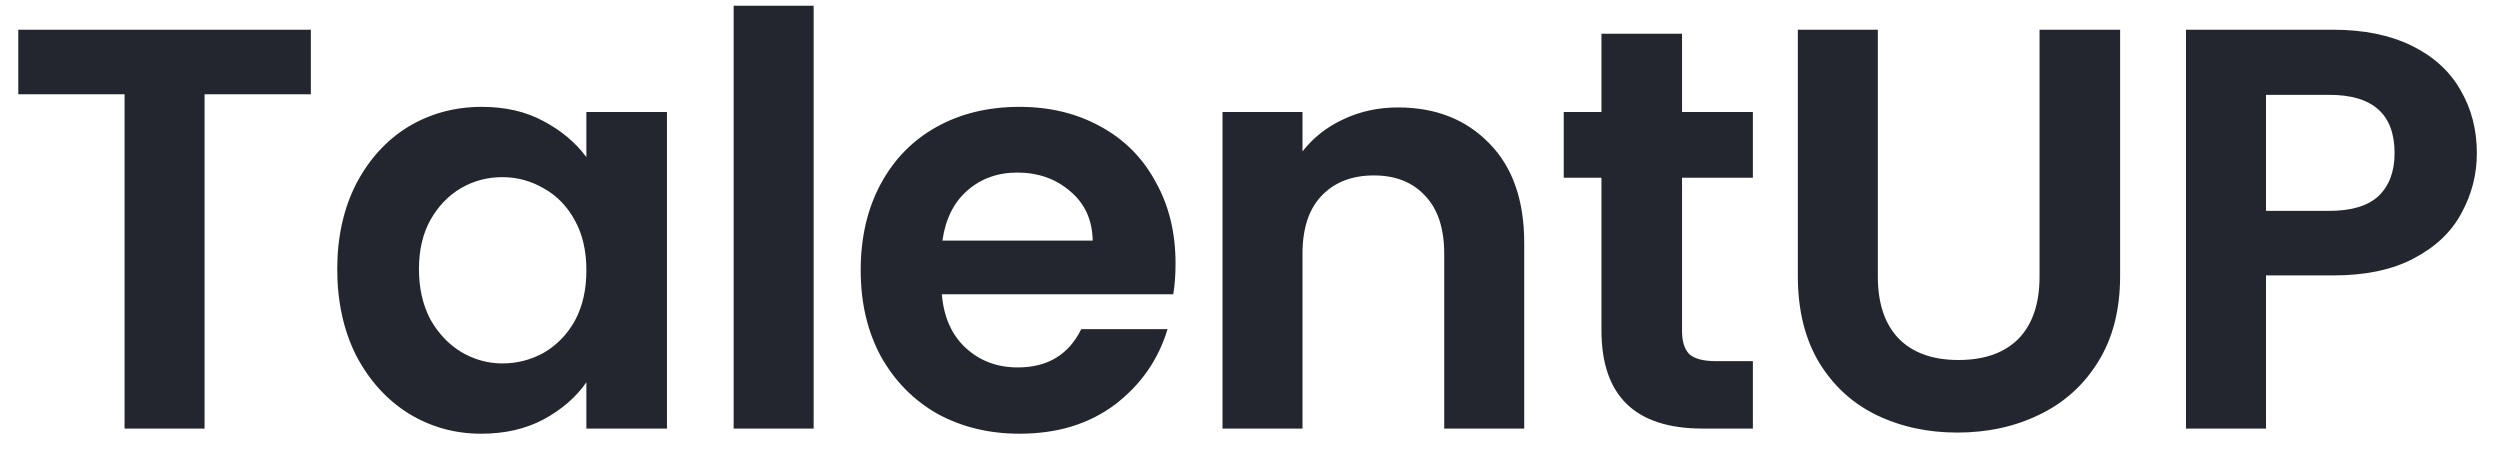 <svg width="105" height="19" viewBox="0 0 105 19" fill="none" xmlns="http://www.w3.org/2000/svg">
<path d="M13.056 1.248V3.96H8.592V18H5.232V3.96H0.768V1.248H13.056ZM14.164 11.304C14.164 9.96 14.428 8.768 14.956 7.728C15.5 6.688 16.228 5.888 17.14 5.328C18.068 4.768 19.1 4.488 20.236 4.488C21.228 4.488 22.092 4.688 22.828 5.088C23.58 5.488 24.18 5.992 24.628 6.6V4.704H28.012V18H24.628V16.056C24.196 16.68 23.596 17.2 22.828 17.616C22.076 18.016 21.204 18.216 20.212 18.216C19.092 18.216 18.068 17.928 17.14 17.352C16.228 16.776 15.5 15.968 14.956 14.928C14.428 13.872 14.164 12.664 14.164 11.304ZM24.628 11.352C24.628 10.536 24.468 9.84 24.148 9.264C23.828 8.672 23.396 8.224 22.852 7.92C22.308 7.6 21.724 7.44 21.1 7.44C20.476 7.44 19.9 7.592 19.372 7.896C18.844 8.2 18.412 8.648 18.076 9.24C17.756 9.816 17.596 10.504 17.596 11.304C17.596 12.104 17.756 12.808 18.076 13.416C18.412 14.008 18.844 14.464 19.372 14.784C19.916 15.104 20.492 15.264 21.1 15.264C21.724 15.264 22.308 15.112 22.852 14.808C23.396 14.488 23.828 14.04 24.148 13.464C24.468 12.872 24.628 12.168 24.628 11.352ZM34.173 0.24V18H30.813V0.24H34.173ZM49.373 11.064C49.373 11.544 49.341 11.976 49.277 12.36H39.557C39.637 13.32 39.973 14.072 40.565 14.616C41.157 15.16 41.885 15.432 42.749 15.432C43.997 15.432 44.885 14.896 45.413 13.824H49.037C48.653 15.104 47.917 16.16 46.829 16.992C45.741 17.808 44.405 18.216 42.821 18.216C41.541 18.216 40.389 17.936 39.365 17.376C38.357 16.8 37.565 15.992 36.989 14.952C36.429 13.912 36.149 12.712 36.149 11.352C36.149 9.976 36.429 8.768 36.989 7.728C37.549 6.688 38.333 5.888 39.341 5.328C40.349 4.768 41.509 4.488 42.821 4.488C44.085 4.488 45.213 4.76 46.205 5.304C47.213 5.848 47.989 6.624 48.533 7.632C49.093 8.624 49.373 9.768 49.373 11.064ZM45.893 10.104C45.877 9.24 45.565 8.552 44.957 8.04C44.349 7.512 43.605 7.248 42.725 7.248C41.893 7.248 41.189 7.504 40.613 8.016C40.053 8.512 39.709 9.208 39.581 10.104H45.893ZM58.713 4.512C60.297 4.512 61.577 5.016 62.553 6.024C63.529 7.016 64.017 8.408 64.017 10.2V18H60.657V10.656C60.657 9.6 60.393 8.792 59.865 8.232C59.337 7.656 58.617 7.368 57.705 7.368C56.777 7.368 56.041 7.656 55.497 8.232C54.969 8.792 54.705 9.6 54.705 10.656V18H51.345V4.704H54.705V6.36C55.153 5.784 55.721 5.336 56.409 5.016C57.113 4.68 57.881 4.512 58.713 4.512ZM70.645 7.464V13.896C70.645 14.344 70.749 14.672 70.957 14.88C71.181 15.072 71.549 15.168 72.061 15.168H73.621V18H71.509C68.677 18 67.261 16.624 67.261 13.872V7.464H65.677V4.704H67.261V1.416H70.645V4.704H73.621V7.464H70.645ZM78.869 1.248V11.616C78.869 12.752 79.165 13.624 79.757 14.232C80.349 14.824 81.181 15.12 82.253 15.12C83.341 15.12 84.181 14.824 84.773 14.232C85.365 13.624 85.661 12.752 85.661 11.616V1.248H89.045V11.592C89.045 13.016 88.733 14.224 88.109 15.216C87.501 16.192 86.677 16.928 85.637 17.424C84.613 17.92 83.469 18.168 82.205 18.168C80.957 18.168 79.821 17.92 78.797 17.424C77.789 16.928 76.989 16.192 76.397 15.216C75.805 14.224 75.509 13.016 75.509 11.592V1.248H78.869ZM104.028 6.432C104.028 7.328 103.812 8.168 103.38 8.952C102.964 9.736 102.3 10.368 101.388 10.848C100.492 11.328 99.356 11.568 97.98 11.568H95.172V18H91.812V1.248H97.98C99.276 1.248 100.38 1.472 101.292 1.92C102.204 2.368 102.884 2.984 103.332 3.768C103.796 4.552 104.028 5.44 104.028 6.432ZM97.836 8.856C98.764 8.856 99.452 8.648 99.9 8.232C100.348 7.8 100.572 7.2 100.572 6.432C100.572 4.8 99.66 3.984 97.836 3.984H95.172V8.856H97.836Z" fill="#23262F"/>
</svg>
